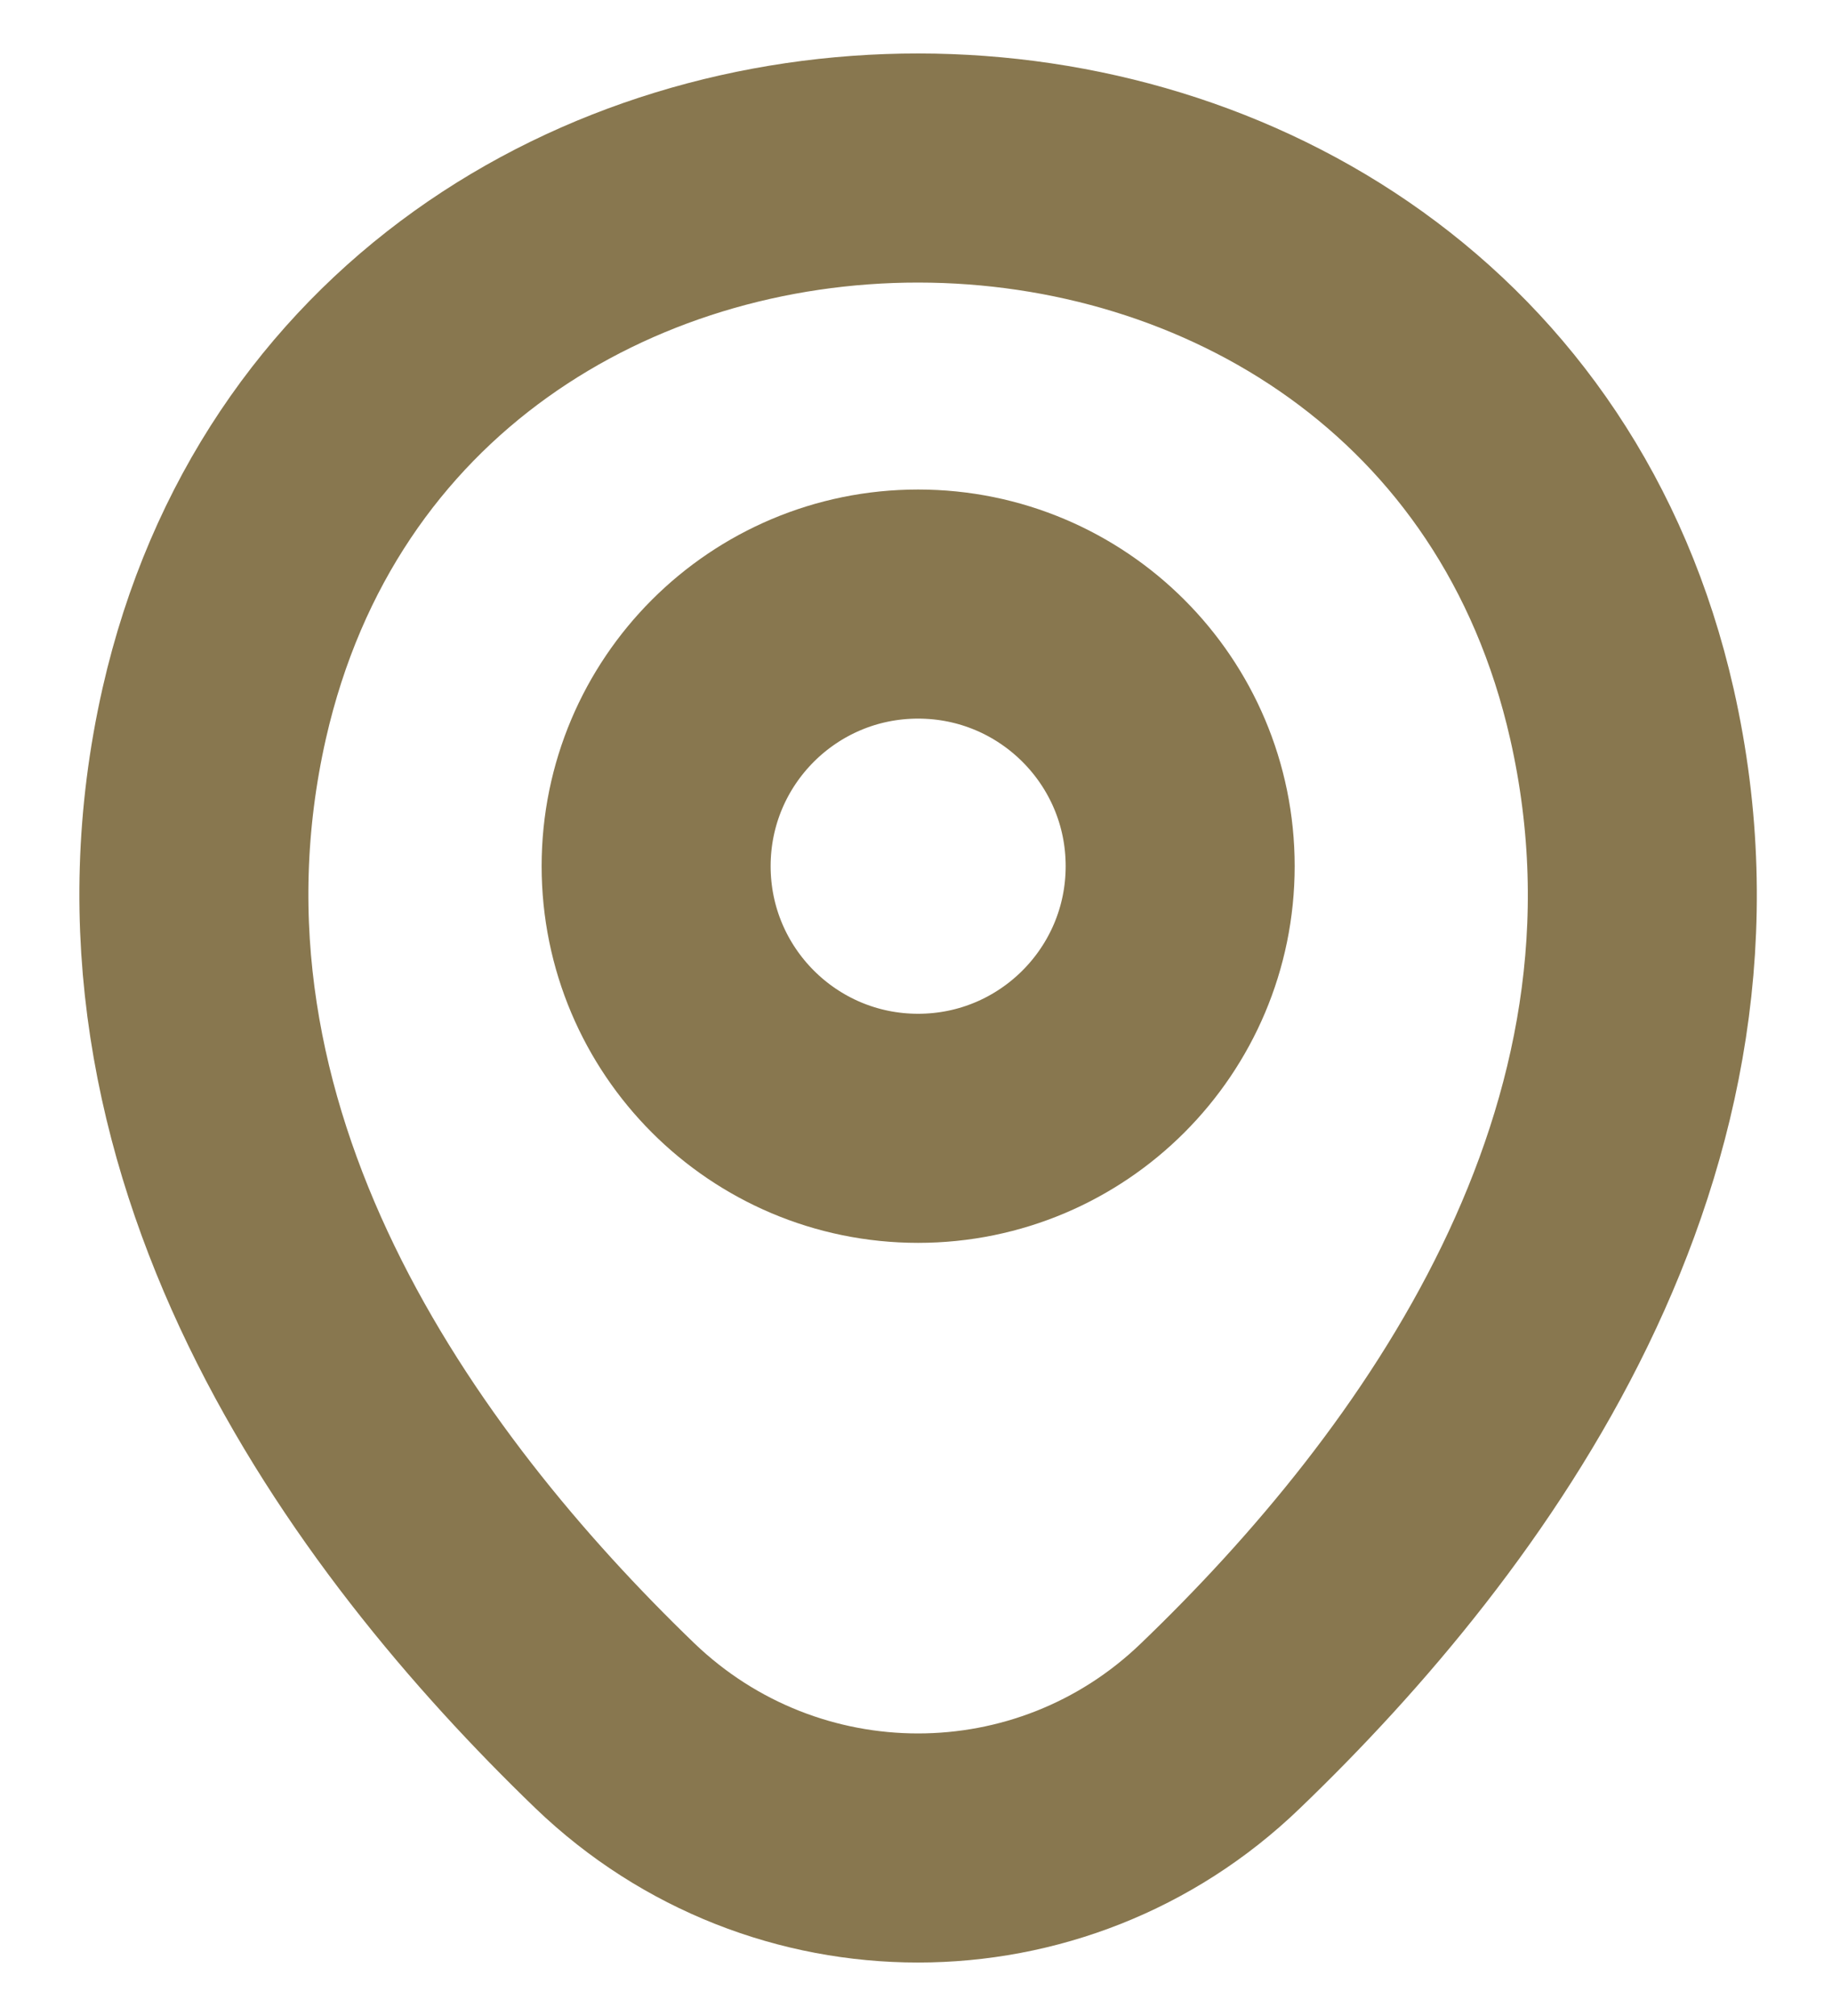 <svg width="20" height="22" viewBox="0 0 20 22" fill="none" xmlns="http://www.w3.org/2000/svg">
<path d="M10.023 12.313C11.603 12.313 12.884 11.032 12.884 9.452C12.884 7.872 11.603 6.592 10.023 6.592C8.443 6.592 7.163 7.872 7.163 9.452C7.163 11.032 8.443 12.313 10.023 12.313Z" stroke="#88774F" stroke-width="2.5"/>
<path d="M2.339 7.784C4.146 -0.156 15.909 -0.147 17.707 7.793C18.761 12.451 15.864 16.394 13.324 18.833C11.481 20.611 8.565 20.611 6.713 18.833C4.182 16.394 1.285 12.442 2.339 7.784Z" stroke="#88774F" stroke-width="2.5"/>
</svg>
